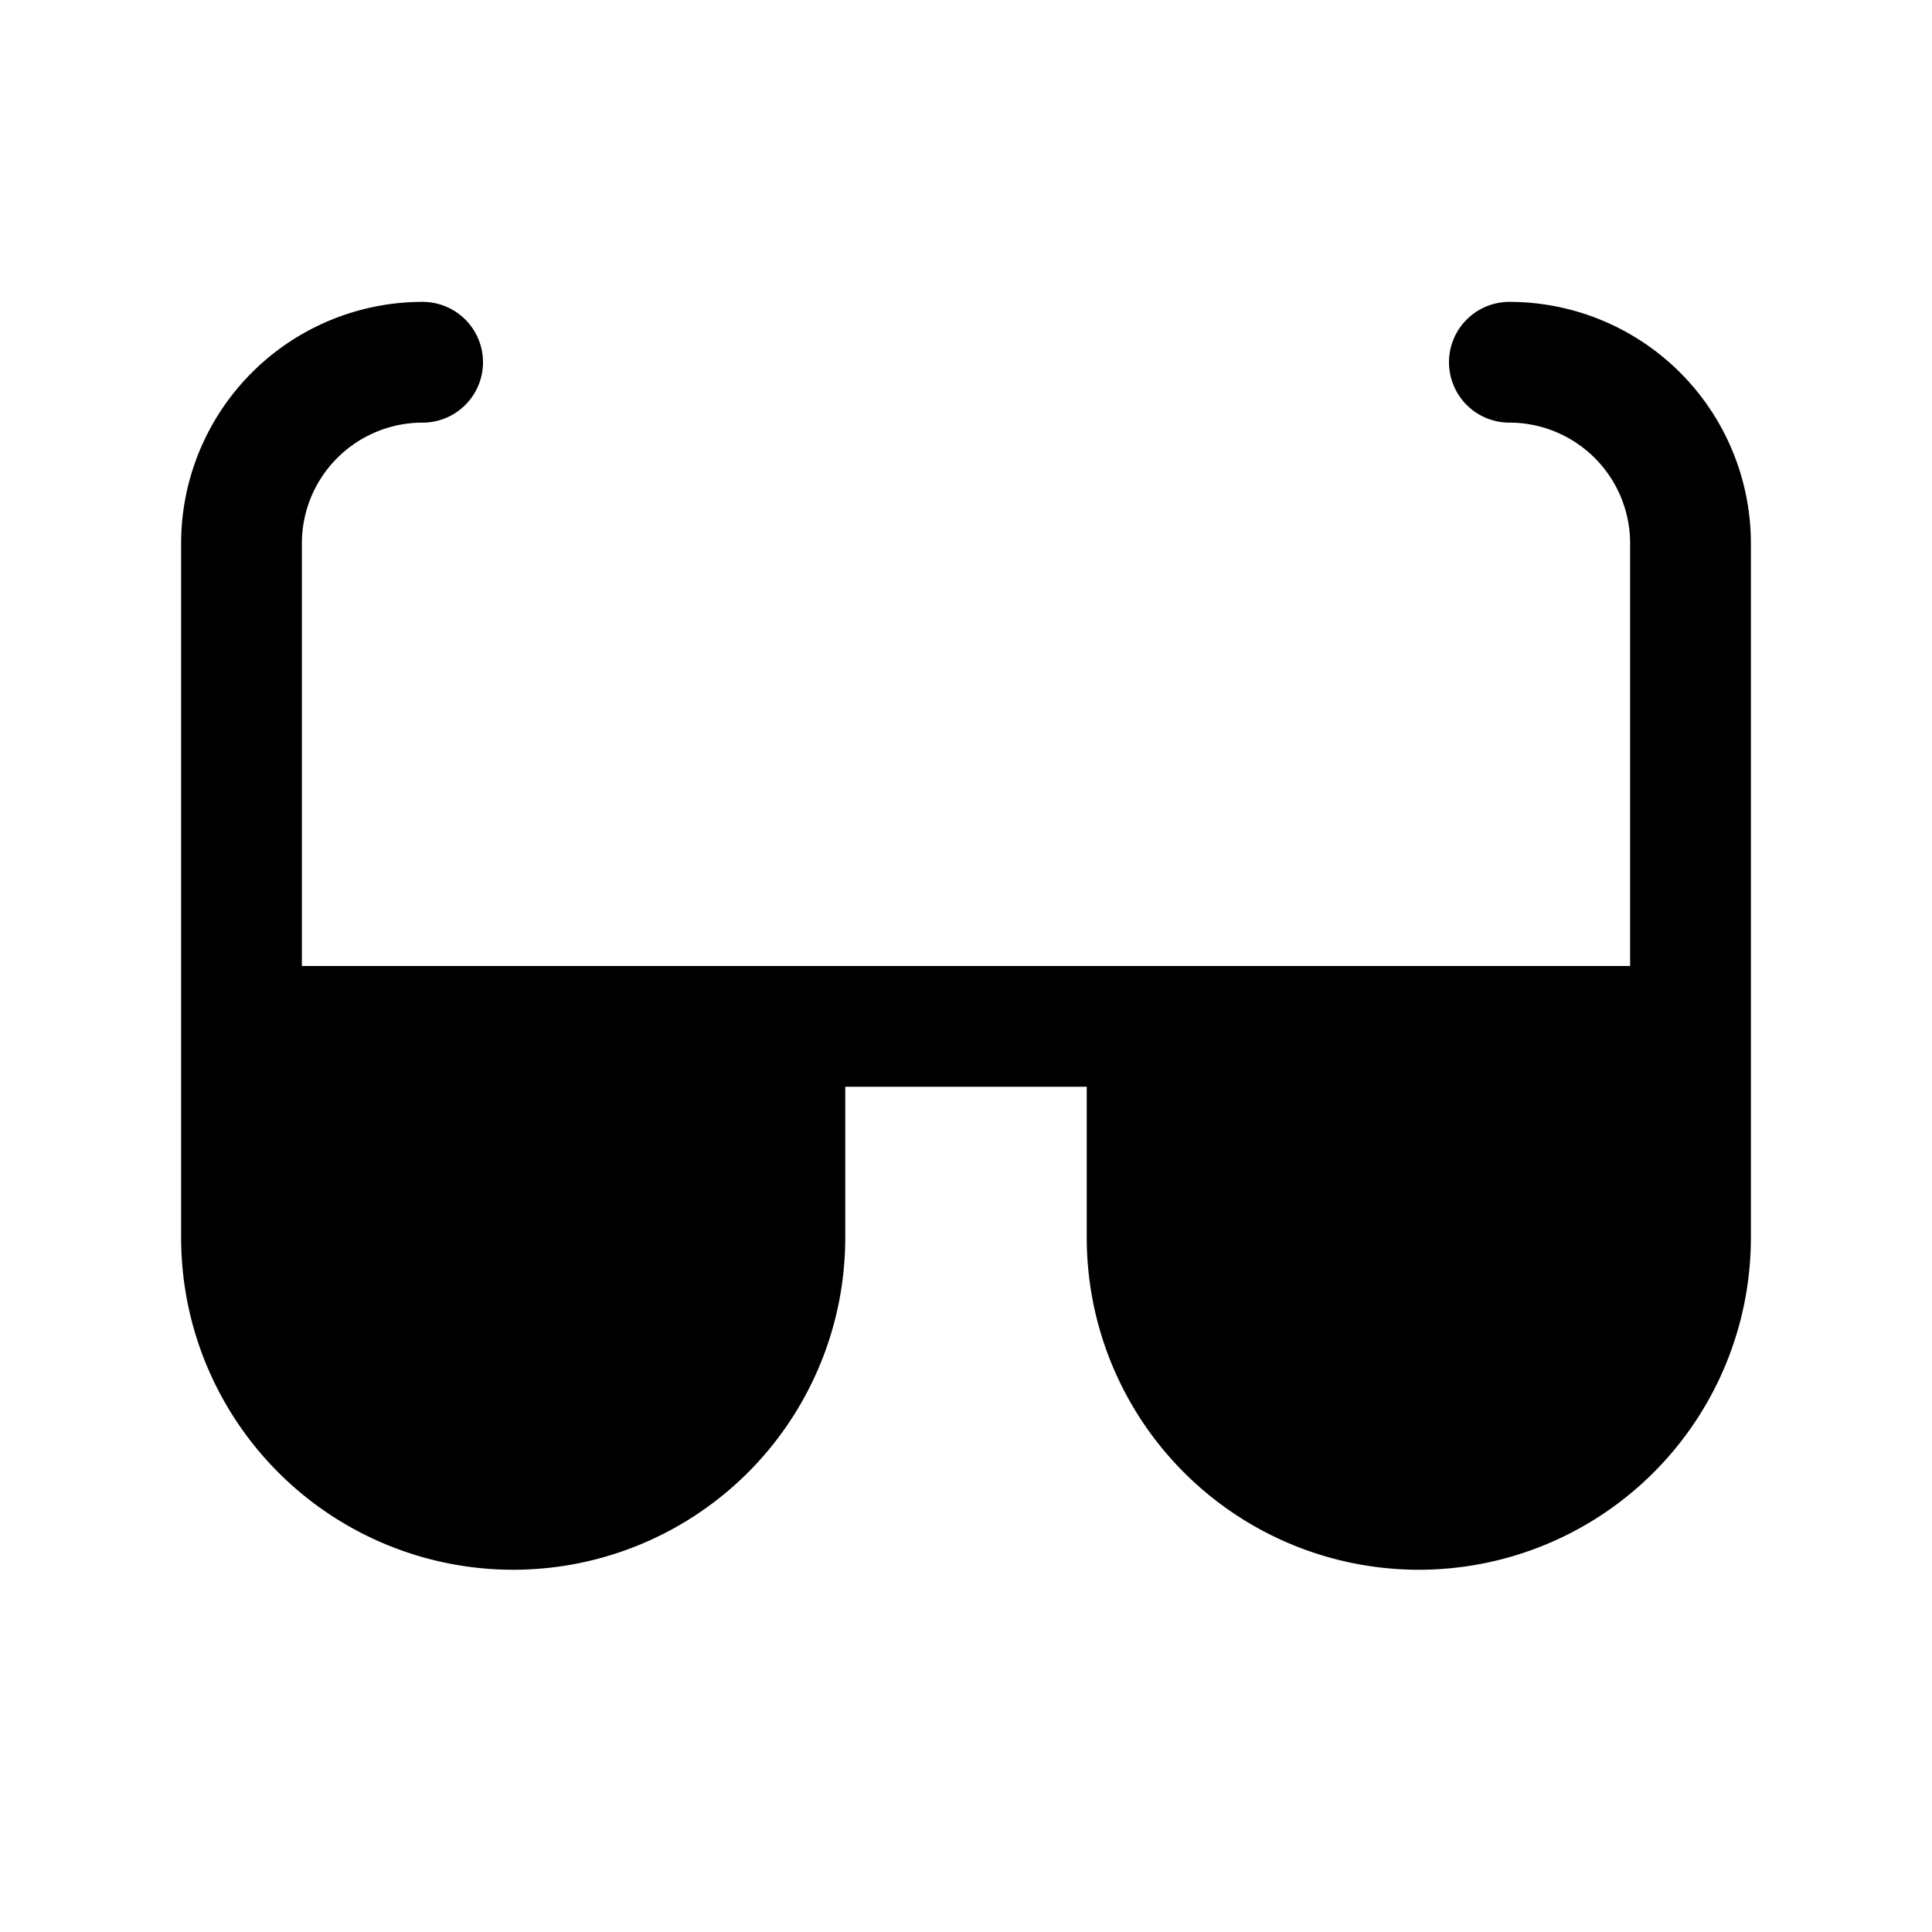 <svg xmlns="http://www.w3.org/2000/svg" width="24" height="24" viewBox="0 0 256 256">
    <path d="M32,136h72v28a36,36,0,0,1-72,0Zm120,0v28a36,36,0,0,0,72,0V136Z" class="pr-icon-duotone-secondary"/>
    <path d="M200,40a8,8,0,0,0,0,16,16,16,0,0,1,16,16v56H40V72A16,16,0,0,1,56,56a8,8,0,0,0,0-16A32,32,0,0,0,24,72v92a44,44,0,0,0,88,0V144h32v20a44,44,0,0,0,88,0V72A32,32,0,0,0,200,40Zm12.63,137.31L179.31,144H216v20A27.8,27.8,0,0,1,212.63,177.31ZM40,164V147.31l41.31,41.32A28,28,0,0,1,40,164Zm56,0a27.8,27.8,0,0,1-3.37,13.31L59.31,144H96Zm64,0V147.31l41.31,41.32A28,28,0,0,1,160,164Z"/>
</svg>